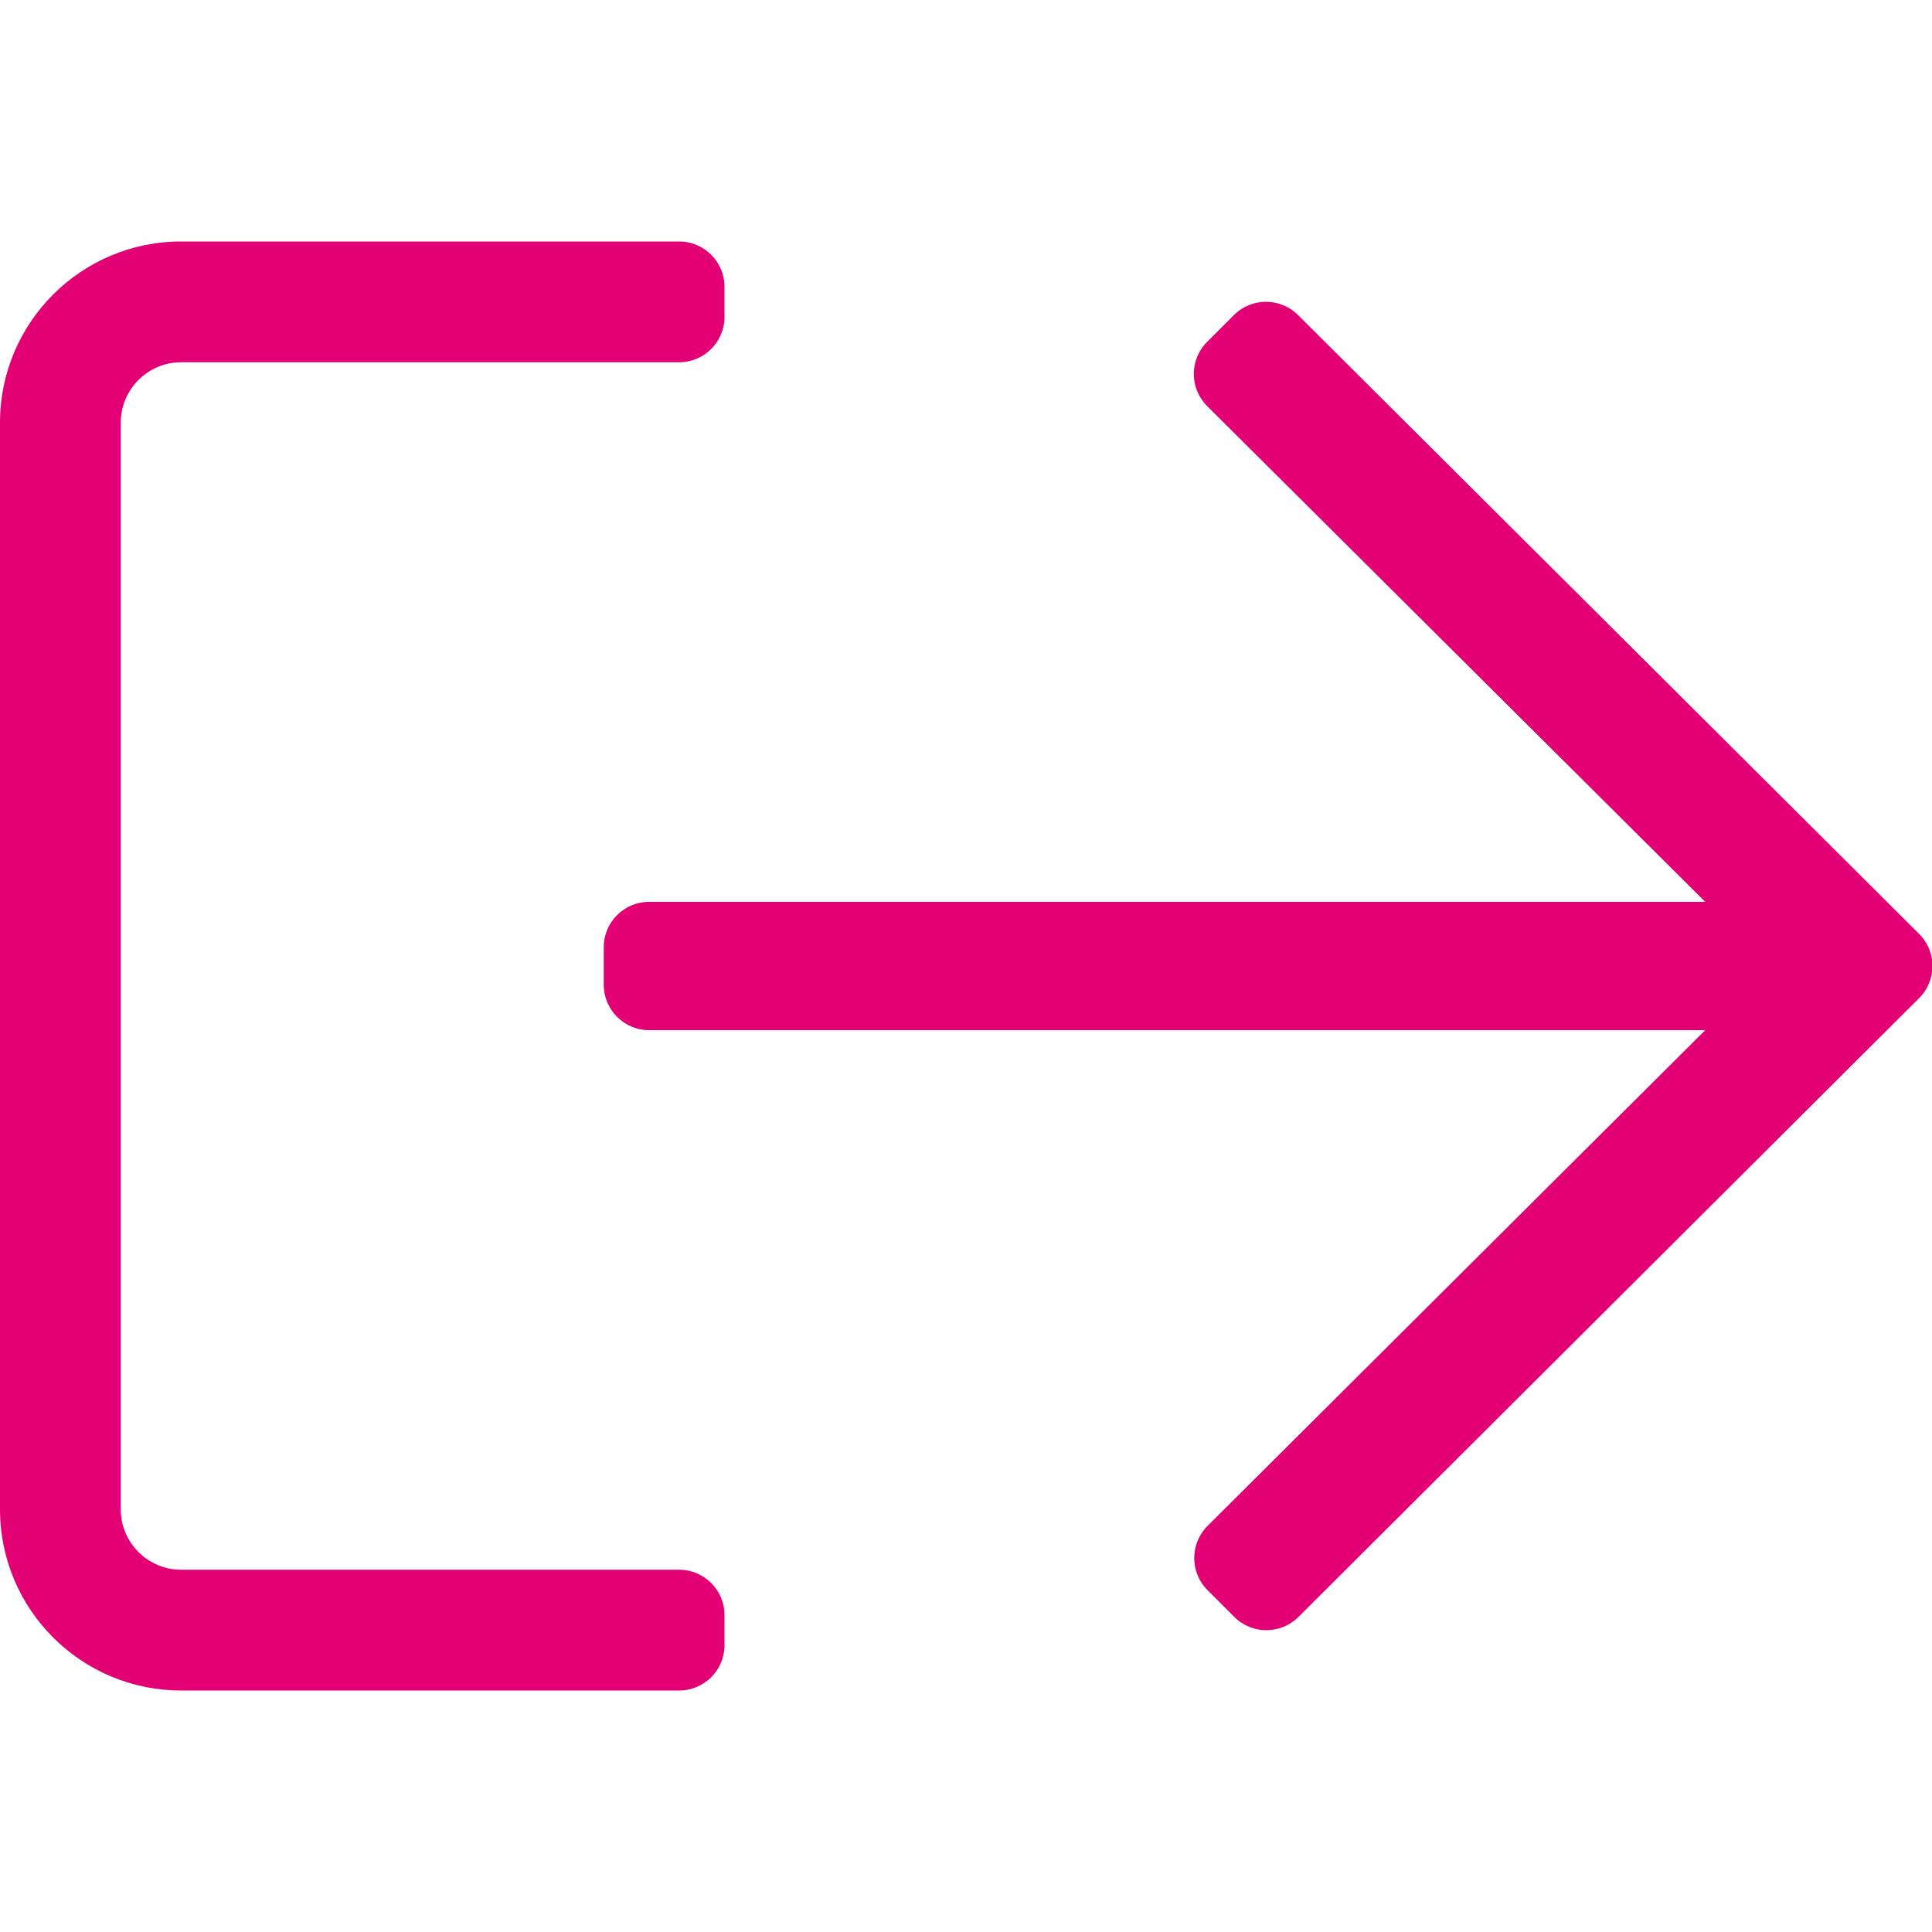 <svg width="24" height="24" viewBox="0 0 24 24" fill="none" xmlns="http://www.w3.org/2000/svg">
<g clip-path="url(#clip0_2_3040)">
<path d="M2.25 3H8.438C8.747 3 9 3.253 9 3.562V3.938C9 4.247 8.747 4.5 8.438 4.5H2.25C1.837 4.5 1.5 4.838 1.5 5.25V18.75C1.5 19.163 1.837 19.5 2.25 19.5H8.438C8.747 19.5 9 19.753 9 20.062V20.438C9 20.747 8.747 21 8.438 21H2.25C1.008 21 0 19.992 0 18.75V5.25C0 4.008 1.008 3 2.25 3ZM15.328 3.914L14.995 4.247C14.775 4.467 14.775 4.823 14.995 5.044L21.183 11.203H8.062C7.753 11.203 7.5 11.456 7.5 11.766V12.234C7.5 12.544 7.753 12.797 8.062 12.797H21.183L15 18.956C14.78 19.177 14.78 19.533 15 19.753L15.333 20.086C15.553 20.306 15.909 20.306 16.13 20.086L23.841 12.398C24.061 12.178 24.061 11.822 23.841 11.602L16.125 3.914C15.905 3.694 15.548 3.694 15.328 3.914Z" fill="#E20074"/>
</g>
<defs>
<clipPath id="clip0_2_3040">
<rect width="24" height="24" fill="white"/>
</clipPath>
</defs>
</svg>
